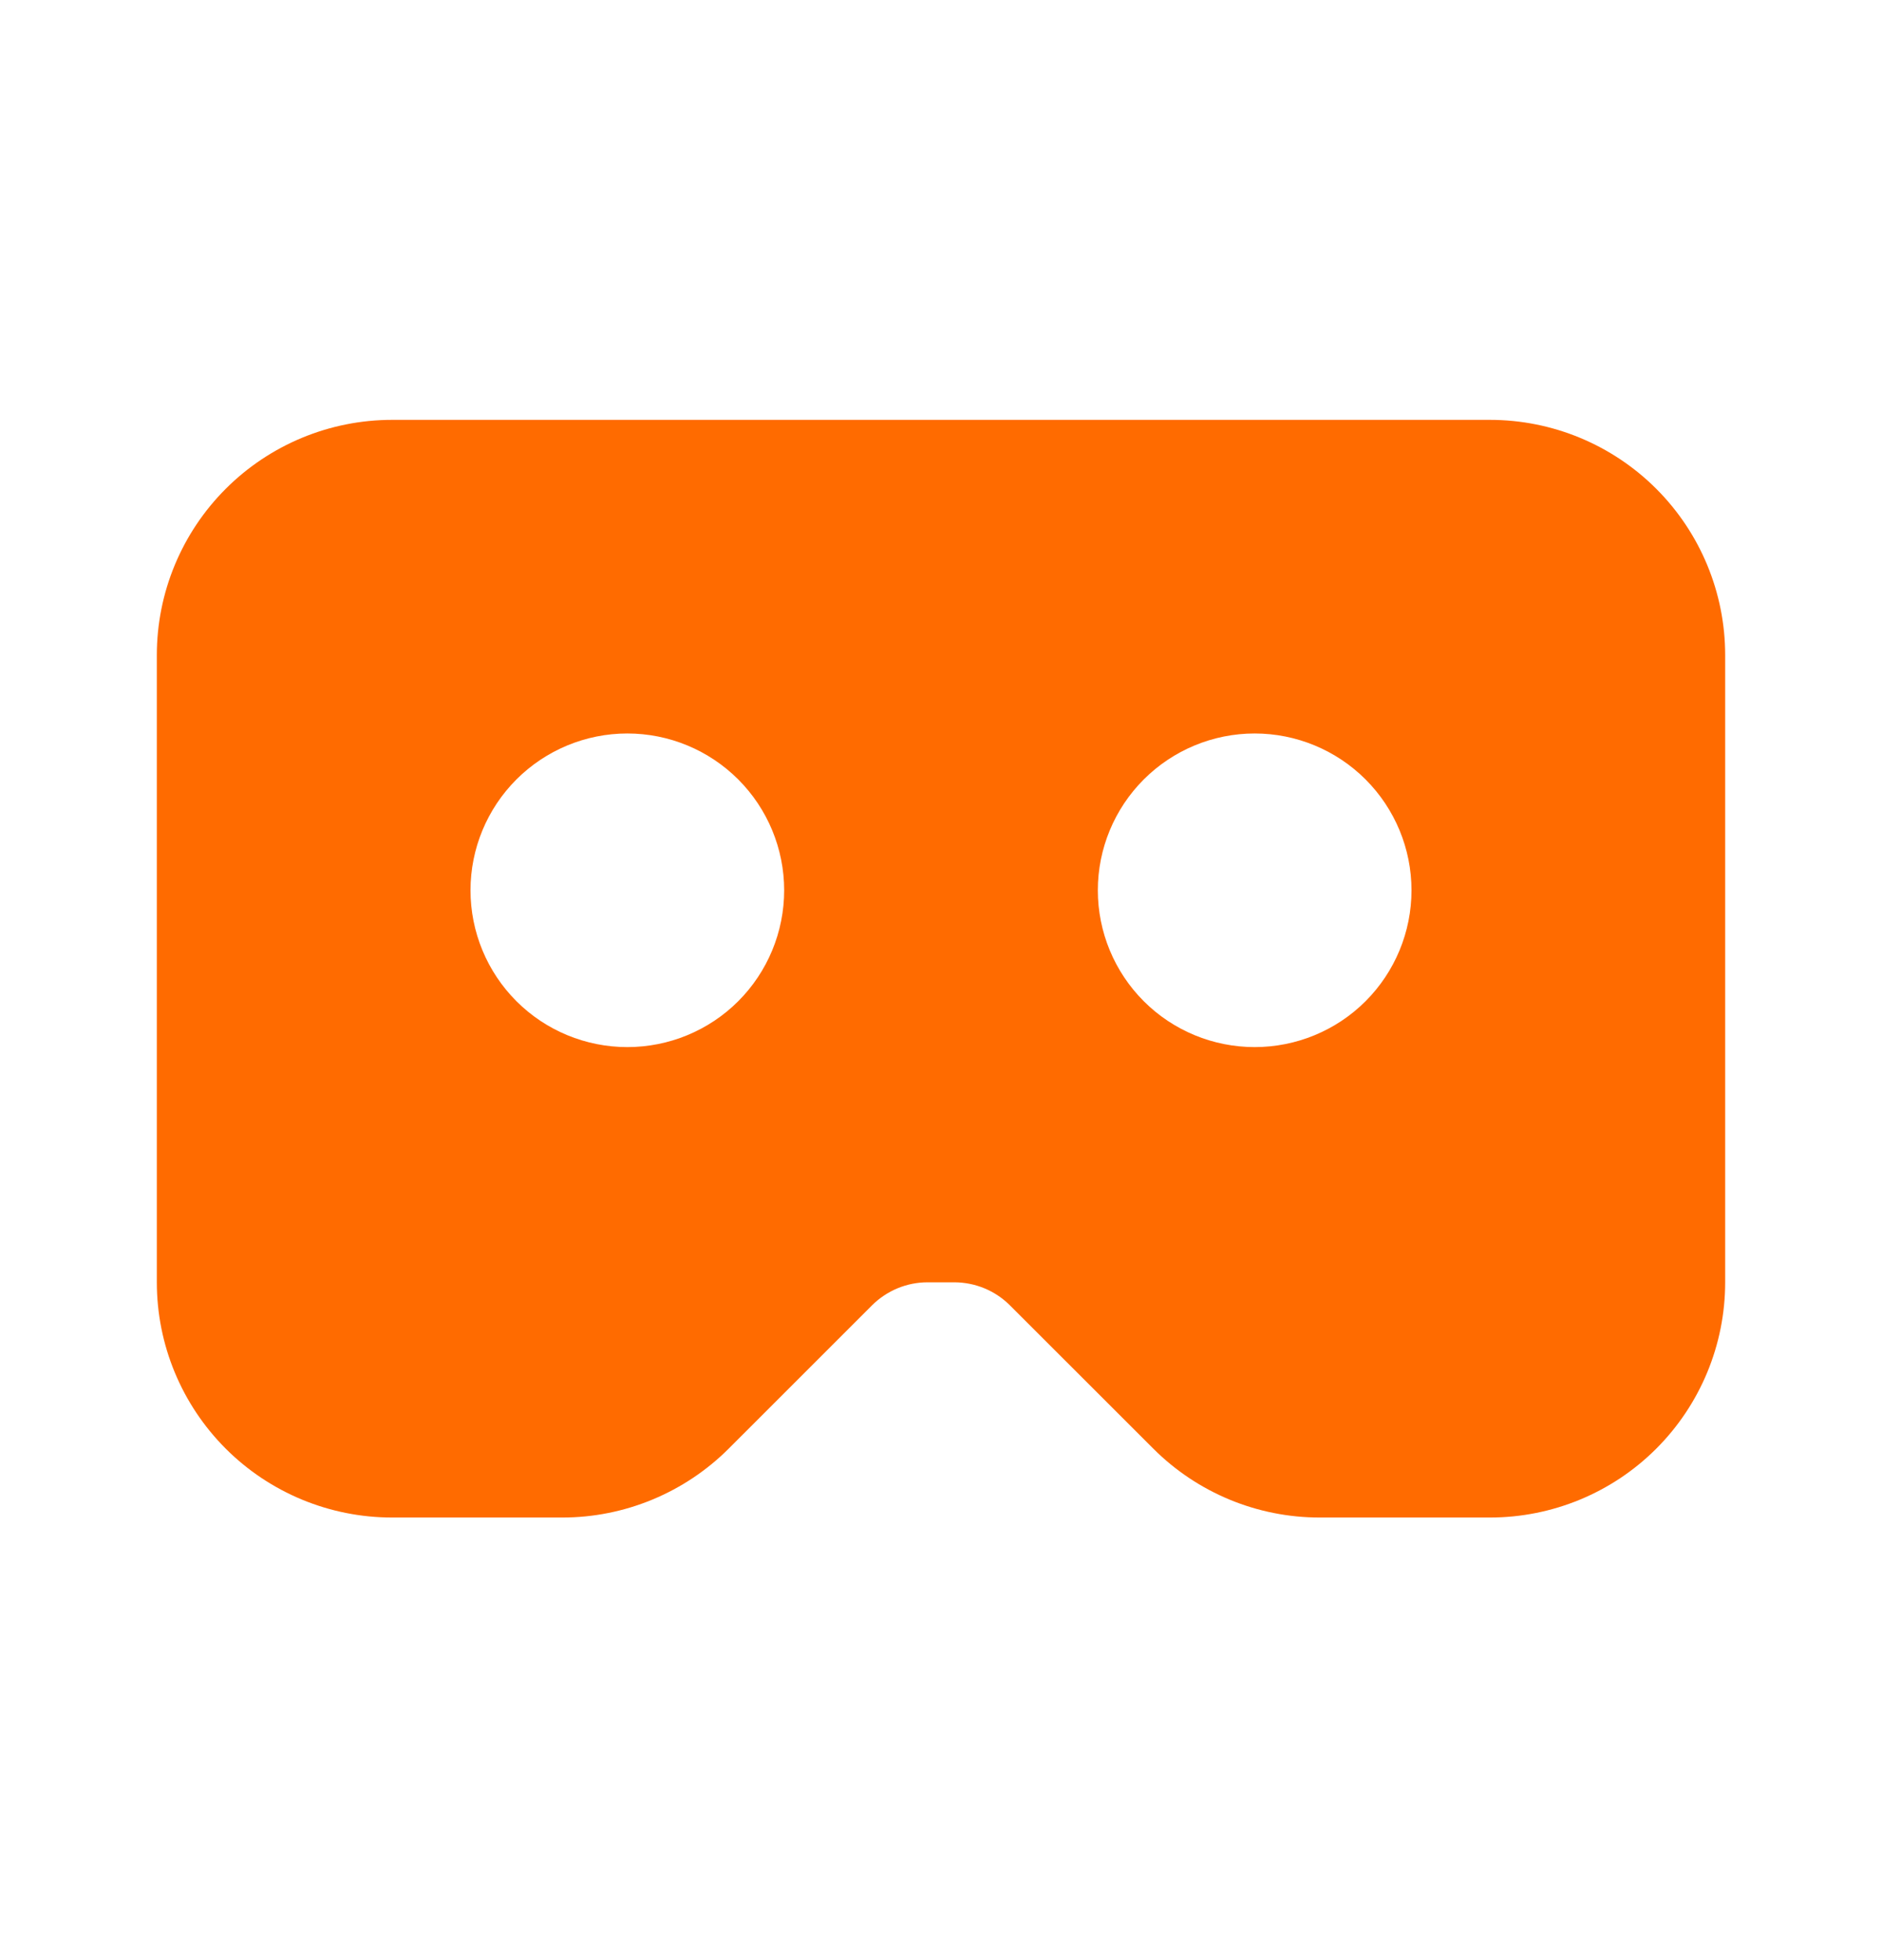 <svg width="24" height="25" viewBox="0 0 24 25" fill="none" xmlns="http://www.w3.org/2000/svg">
<path fill-rule="evenodd" clip-rule="evenodd" d="M19 5.355C19.796 5.355 20.559 5.672 21.121 6.234C21.684 6.797 22 7.56 22 8.355V16.355C22 17.151 21.684 17.914 21.121 18.477C20.559 19.039 19.796 19.355 19 19.355H16.828C16.033 19.355 15.27 19.039 14.708 18.477L12.878 16.648C12.691 16.461 12.437 16.356 12.172 16.355H11.828C11.563 16.355 11.309 16.461 11.121 16.648L9.293 18.476C9.015 18.754 8.684 18.975 8.32 19.126C7.956 19.277 7.566 19.355 7.172 19.355H5C4.204 19.355 3.441 19.039 2.879 18.477C2.316 17.914 2 17.151 2 16.355V8.355C2 7.56 2.316 6.797 2.879 6.234C3.441 5.672 4.204 5.355 5 5.355H19ZM16 9.355C15.47 9.355 14.961 9.566 14.586 9.941C14.211 10.316 14 10.825 14 11.355C14 11.886 14.211 12.395 14.586 12.77C14.961 13.145 15.47 13.355 16 13.355C16.53 13.355 17.039 13.145 17.414 12.77C17.789 12.395 18 11.886 18 11.355C18 10.825 17.789 10.316 17.414 9.941C17.039 9.566 16.53 9.355 16 9.355ZM8 9.355C7.47 9.355 6.961 9.566 6.586 9.941C6.211 10.316 6 10.825 6 11.355C6 11.886 6.211 12.395 6.586 12.77C6.961 13.145 7.47 13.355 8 13.355C8.53 13.355 9.039 13.145 9.414 12.77C9.789 12.395 10 11.886 10 11.355C10 10.825 9.789 10.316 9.414 9.941C9.039 9.566 8.53 9.355 8 9.355Z" fill="#FF6B00"/>
</svg>
